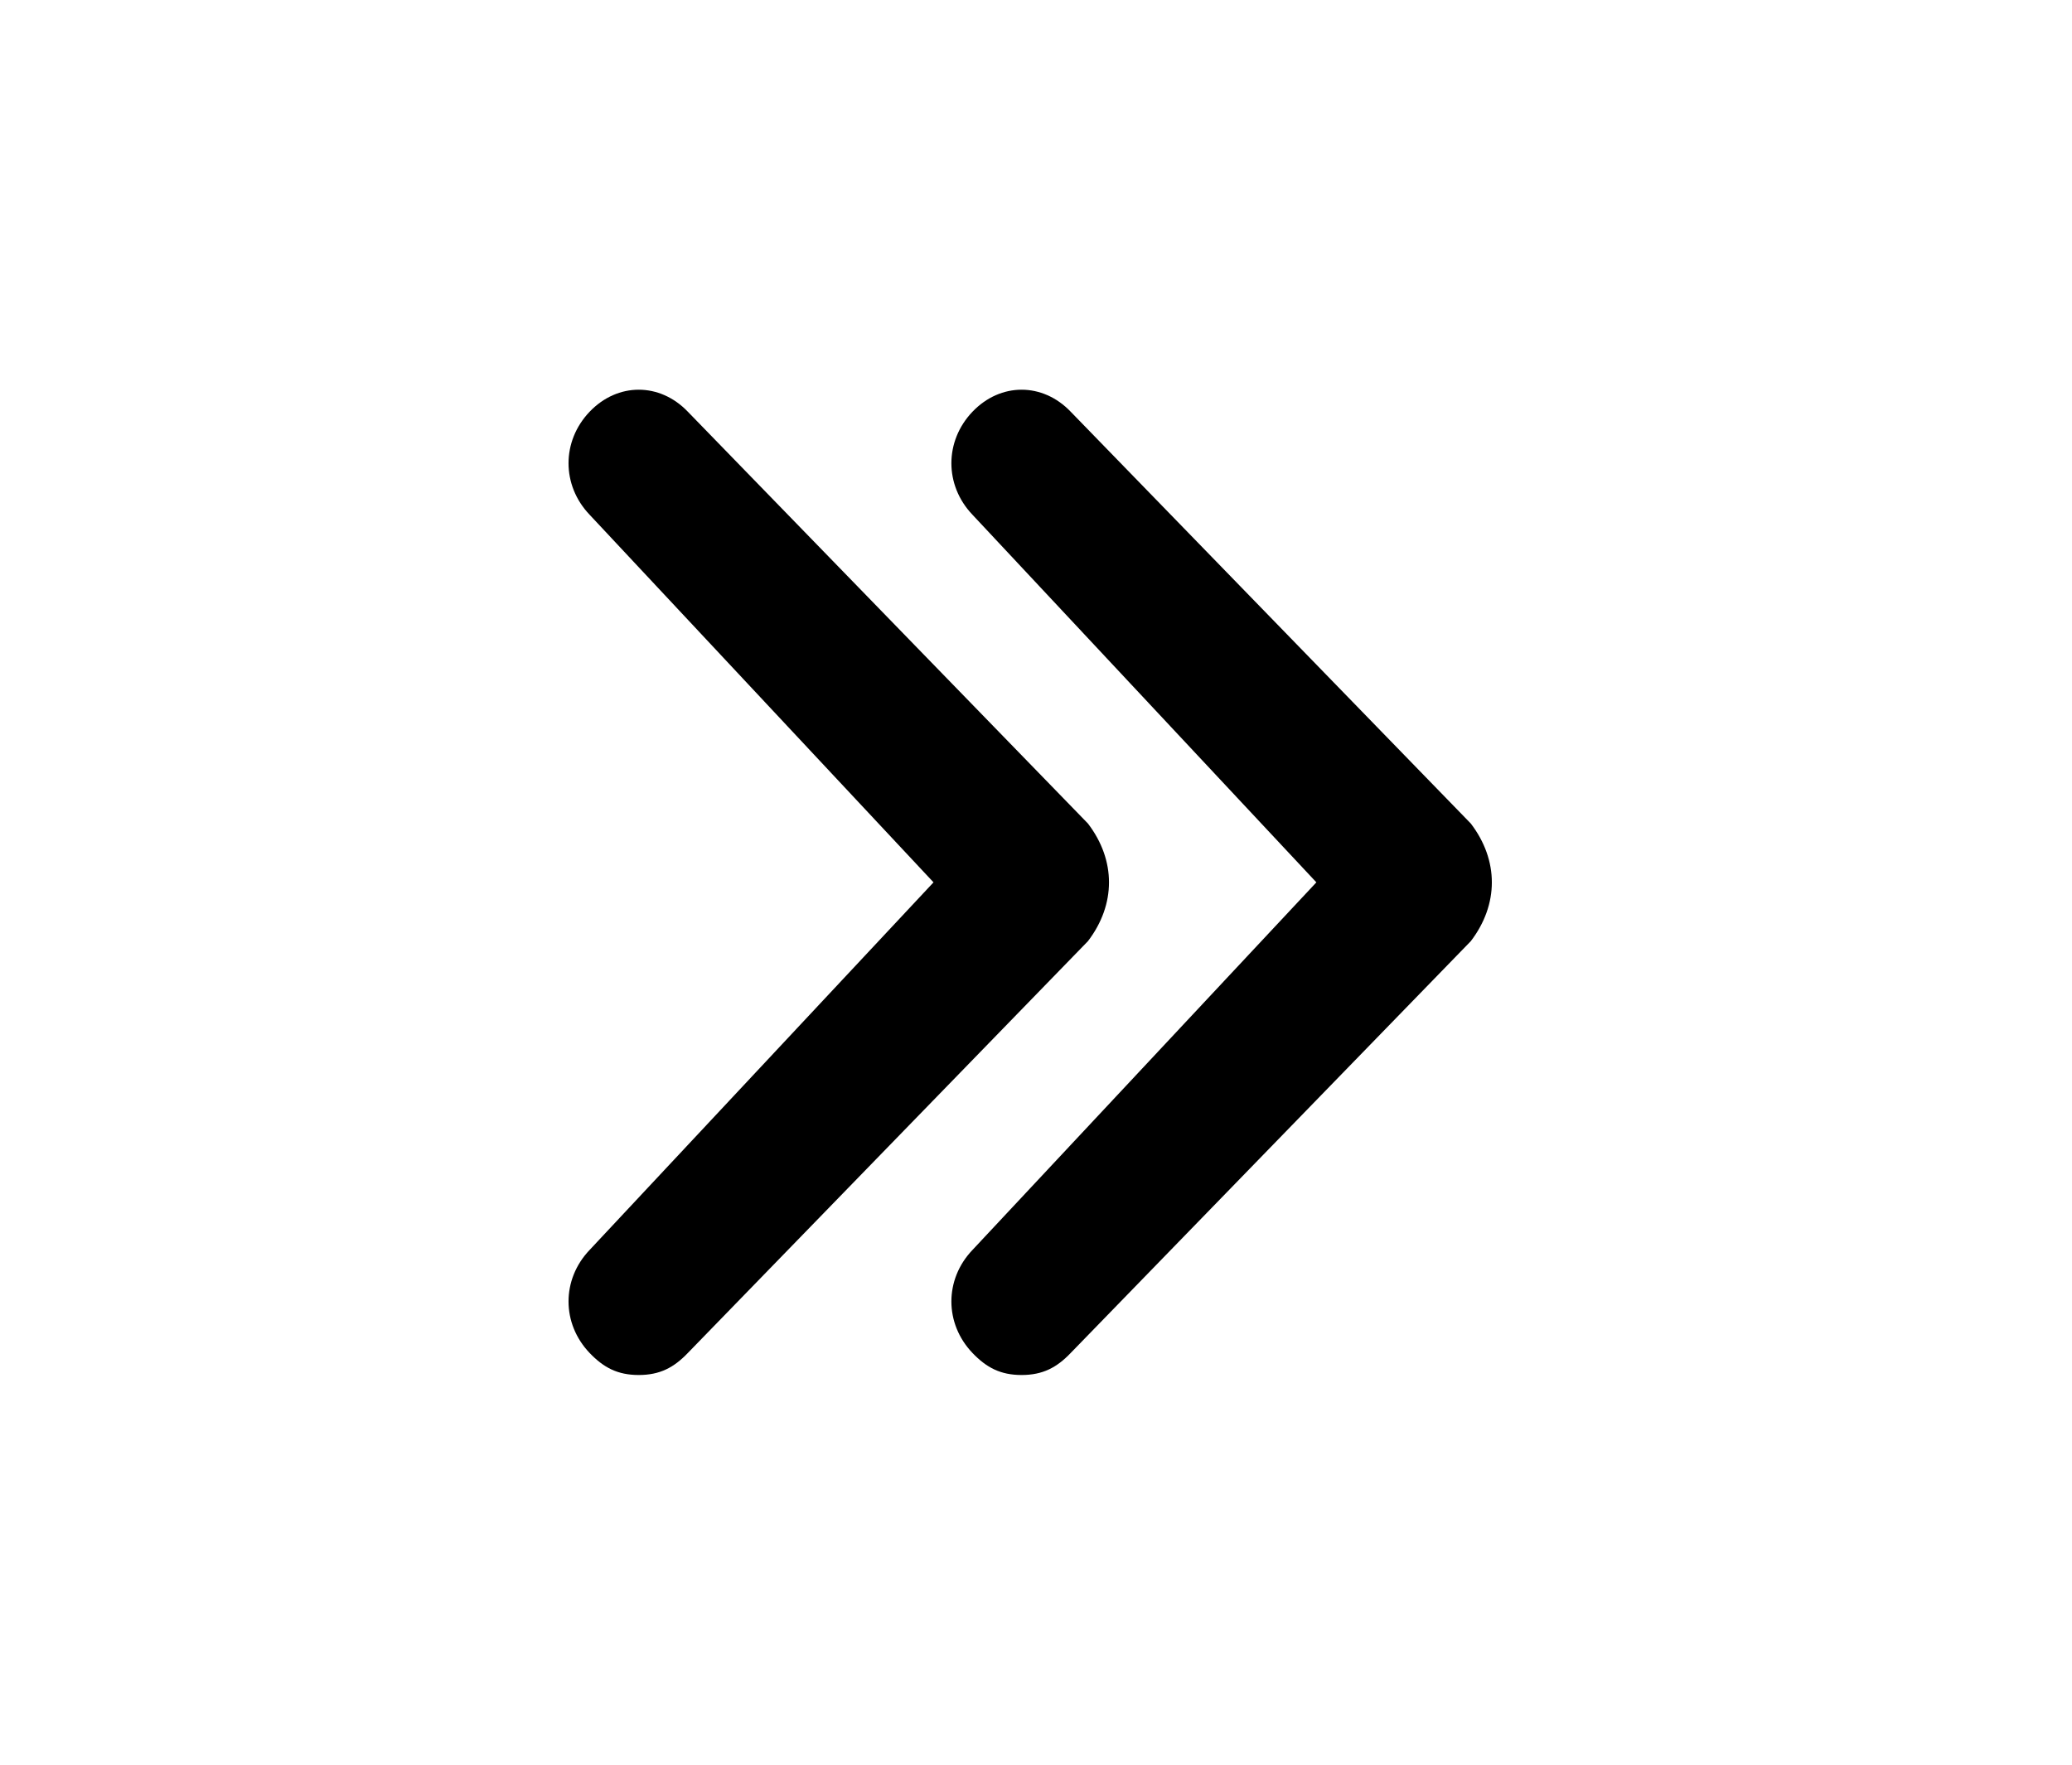 <svg width="54" height="46" viewBox="0 0 54 46" fill="none" xmlns="http://www.w3.org/2000/svg">
<path d="M38.332 21.467L27.905 10.733C27.173 9.967 26.076 9.967 25.344 10.733C24.612 11.5 24.612 12.65 25.344 13.417L34.307 23L25.344 32.583C24.612 33.35 24.612 34.5 25.344 35.267C25.71 35.65 26.076 35.842 26.624 35.842C27.173 35.842 27.539 35.65 27.905 35.267L38.332 24.533C39.063 23.575 39.063 22.425 38.332 21.467C38.332 21.658 38.332 21.658 38.332 21.467Z" fill="black"/>
<path d="M28.354 21.467L17.927 10.733C17.195 9.967 16.098 9.967 15.366 10.733C14.634 11.5 14.634 12.65 15.366 13.417L24.329 23L15.366 32.583C14.634 33.35 14.634 34.5 15.366 35.267C15.732 35.65 16.098 35.842 16.646 35.842C17.195 35.842 17.561 35.65 17.927 35.267L28.354 24.533C29.085 23.575 29.085 22.425 28.354 21.467C28.354 21.658 28.354 21.658 28.354 21.467Z" fill="black"/>
</svg>
